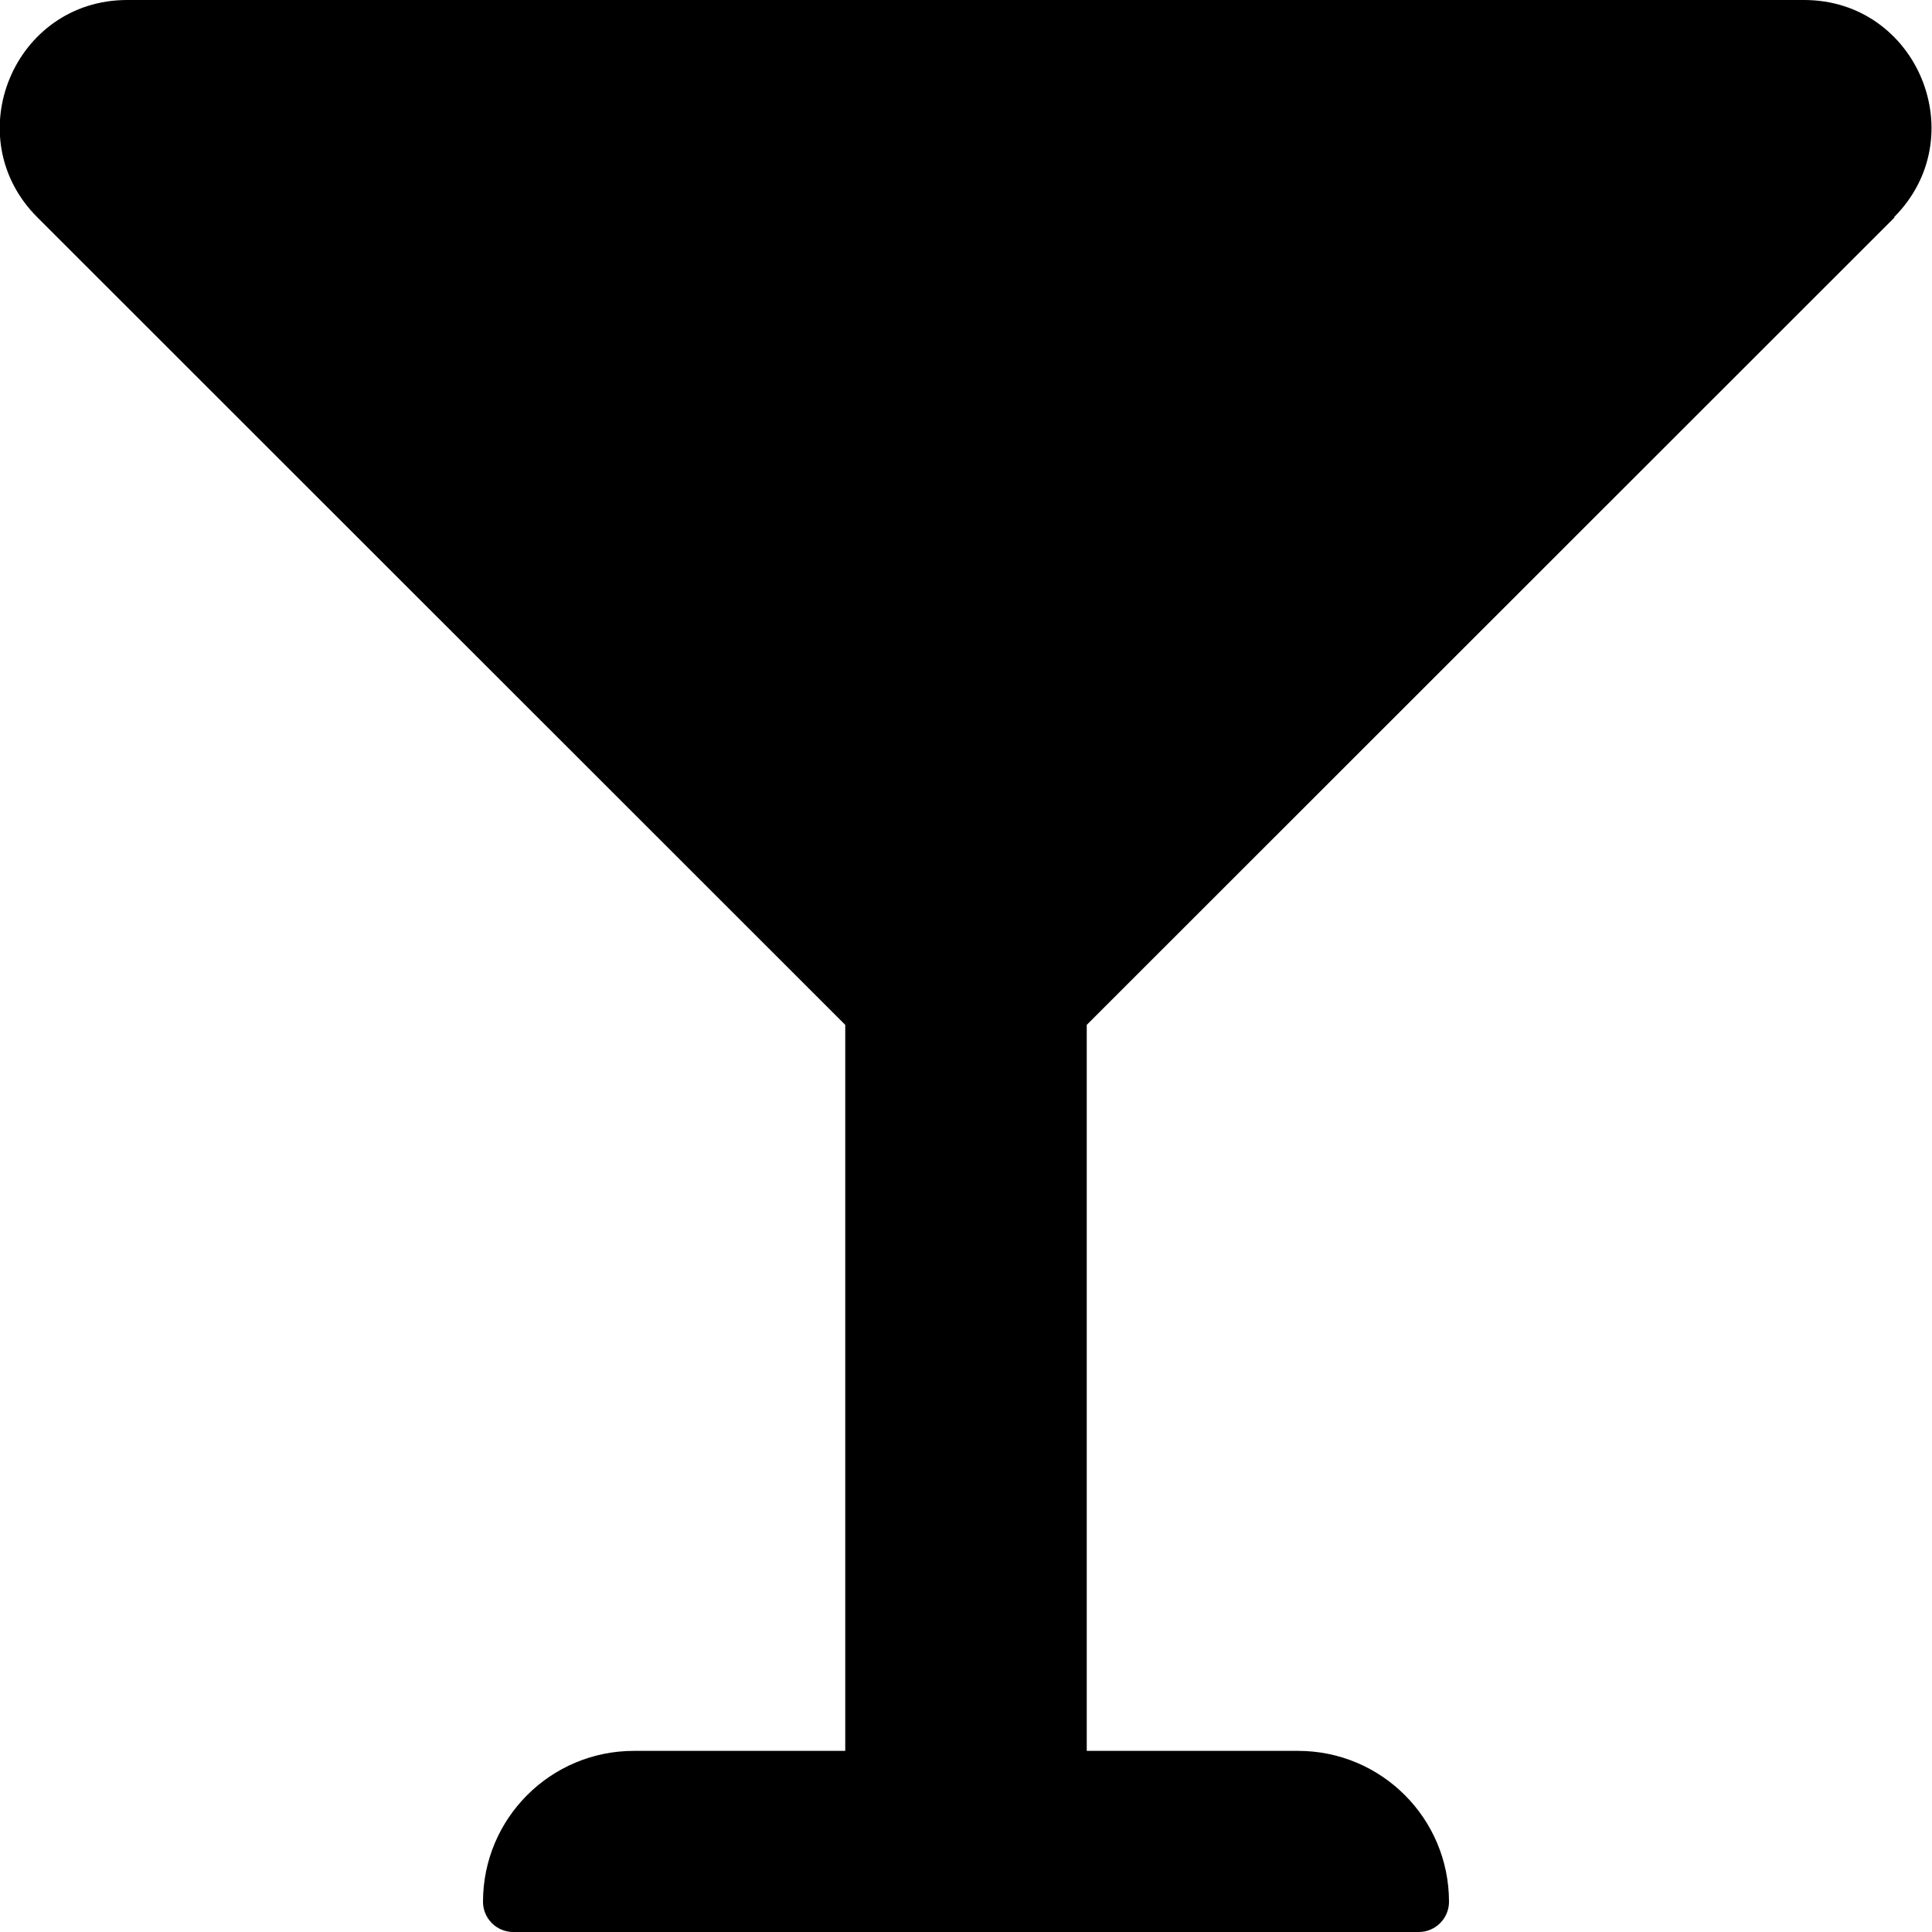 <svg xmlns="http://www.w3.org/2000/svg" width="100%" height="100%" viewBox="0 0 512 512"><path fill="currentColor" d="M502.1 57.6l-214.1 214v192.4h56c22.1 0 40 17.9 40 40 0 4.4-3.6 8-8 8h-240c-4.4 0-8-3.6-8-8 0-22.1 17.9-40 40-40h56v-192.4l-214.1-214c-21.3-21.3-6.2-57.6 23.8-57.6h444.4c30 0 45.1 36.3 23.8 57.6z" /></svg>
